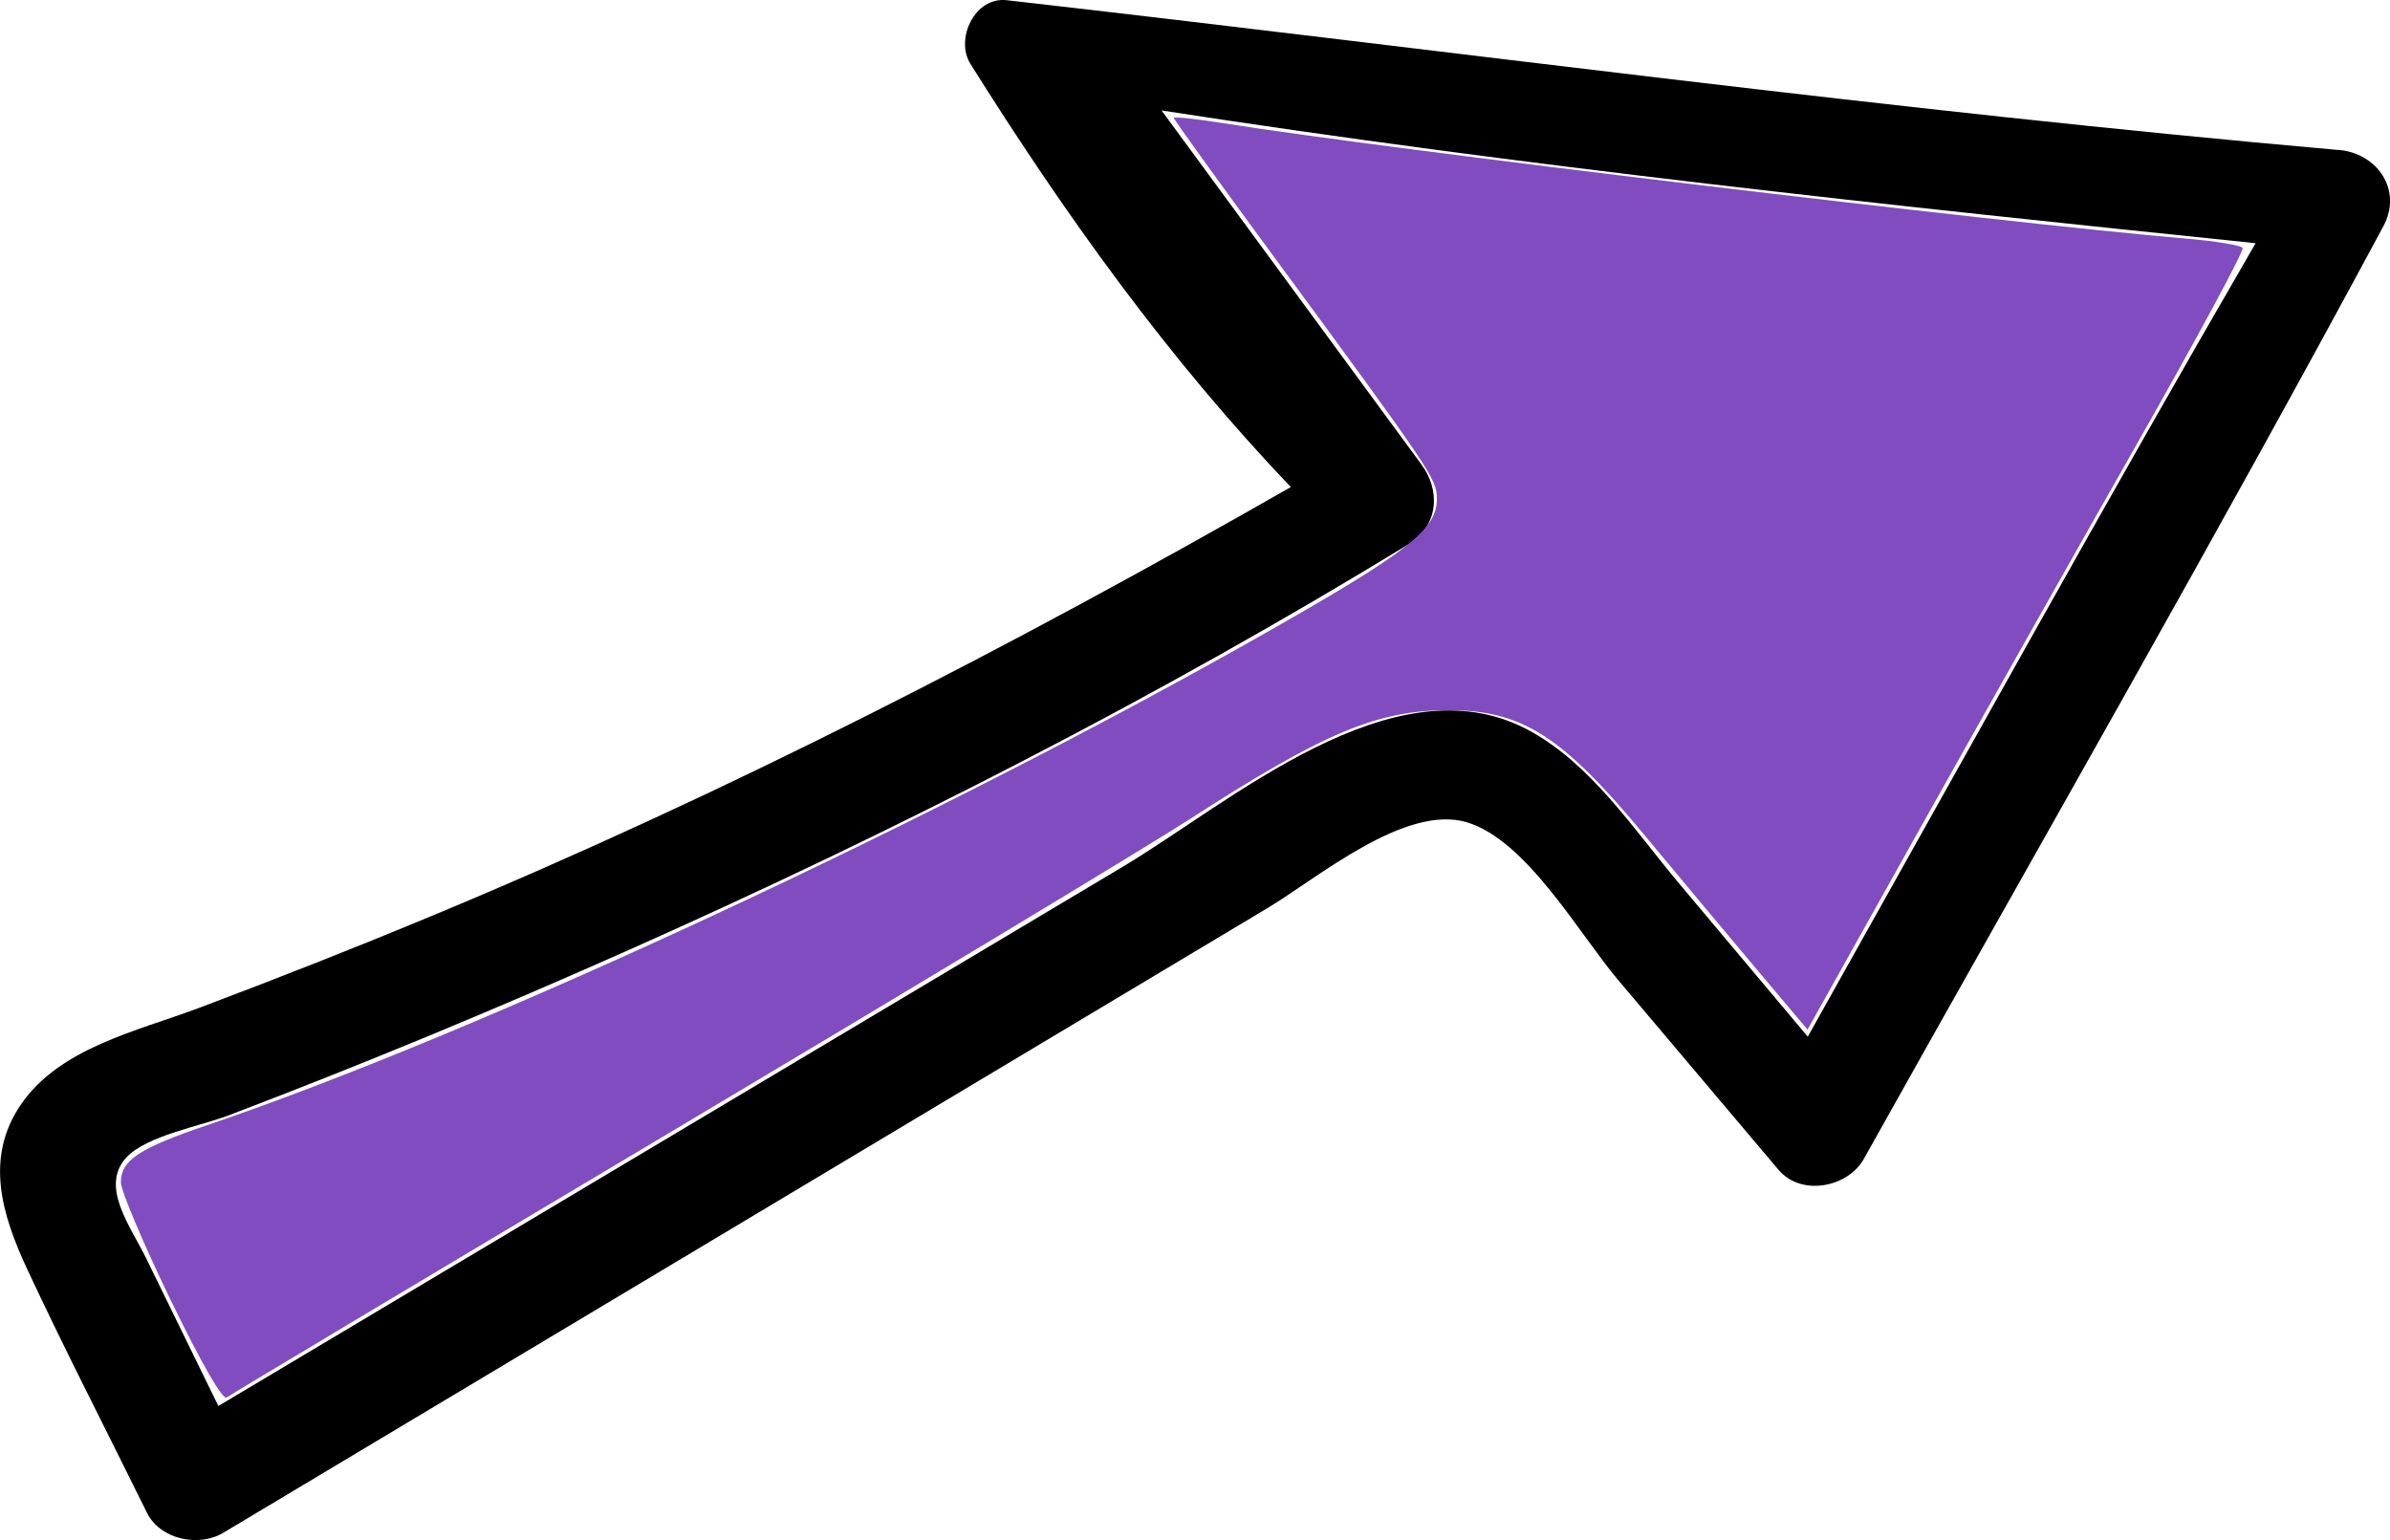 <?xml version="1.0" encoding="UTF-8" standalone="no"?>
<svg
   xmlns="http://www.w3.org/2000/svg"
   viewBox="0 0 24.123 15.548">
  <g transform="translate(-94.204,-119.434)">
    <path
       style="stroke-width:0.265"
       d="m 112.451,129.899 c -0.433,-0.516 -0.866,-1.032 -1.3,-1.548 -0.453,-0.539 -0.893,-1.217 -1.531,-1.553 -1.353,-0.714 -3,0.739 -4.085,1.386 -3.042,1.814 -6.085,3.628 -9.127,5.442 -0.244,-0.499 -0.488,-0.998 -0.732,-1.497 -0.156,-0.318 -0.468,-0.723 -0.194,-1.014 0.203,-0.216 0.74,-0.313 1.02,-0.419 1.368,-0.52 2.721,-1.082 4.058,-1.677 2.695,-1.2 5.338,-2.55 7.857,-4.089 0.328,-0.201 0.314,-0.57 0.134,-0.806 l 7.9e-4,-2.7e-4 -2.624,-3.575 c 3.66,0.567 7.362,0.96 11.043,1.34 -1.537,2.651 -3.02,5.336 -4.52,8.009 z m 5.357,-8.951 c -4.497,-0.396 -8.96,-1.002 -13.443,-1.512 -0.324,-0.037 -0.523,0.393 -0.366,0.643 0.95,1.515 1.997,2.978 3.234,4.271 -2.805,1.605 -5.674,3.083 -8.661,4.325 -0.784,0.326 -1.575,0.638 -2.37,0.937 -0.609,0.228 -1.392,0.398 -1.784,0.967 -0.375,0.543 -0.192,1.125 0.063,1.671 0.385,0.825 0.804,1.636 1.206,2.453 0.133,0.271 0.522,0.351 0.769,0.204 2.834,-1.696 5.669,-3.392 8.504,-5.088 0.68,-0.407 1.36,-0.814 2.041,-1.221 0.496,-0.297 1.384,-1.05 2.008,-0.864 0.602,0.179 1.136,1.129 1.523,1.587 0.541,0.64 1.082,1.281 1.623,1.921 0.229,0.271 0.7,0.179 0.862,-0.111 1.752,-3.133 3.542,-6.249 5.242,-9.411 0.198,-0.368 -0.06,-0.739 -0.45,-0.773 z"
       />
    <path
       style="opacity:1;fill:#804cbf;fill-opacity:1;stroke-width:0.065"
       d="m 95.925,132.554 c -0.276,-0.57 -0.501,-1.103 -0.501,-1.184 0,-0.225 0.18,-0.344 0.881,-0.582 2.757,-0.936 7.383,-3.091 10.734,-5 1.387,-0.79 1.668,-1.012 1.668,-1.319 0,-0.201 -0.046,-0.27 -1.671,-2.479 -0.542,-0.737 -0.985,-1.351 -0.985,-1.366 0,-0.014 0.227,0.01 0.504,0.054 1.639,0.261 7.864,1.007 9.719,1.165 0.295,0.025 0.549,0.067 0.566,0.094 0.016,0.027 -0.473,0.934 -1.089,2.016 -0.615,1.082 -1.61,2.847 -2.211,3.921 l -1.092,1.953 -0.526,-0.624 c -0.289,-0.343 -0.794,-0.947 -1.121,-1.341 -0.83,-1.001 -1.237,-1.26 -1.978,-1.259 -0.72,5.3e-4 -1.26,0.228 -2.603,1.095 -0.432,0.279 -2.782,1.696 -5.223,3.149 -2.441,1.453 -4.468,2.665 -4.504,2.693 -0.04,0.031 -0.259,-0.348 -0.567,-0.985 z"
       />
  </g>
</svg>
